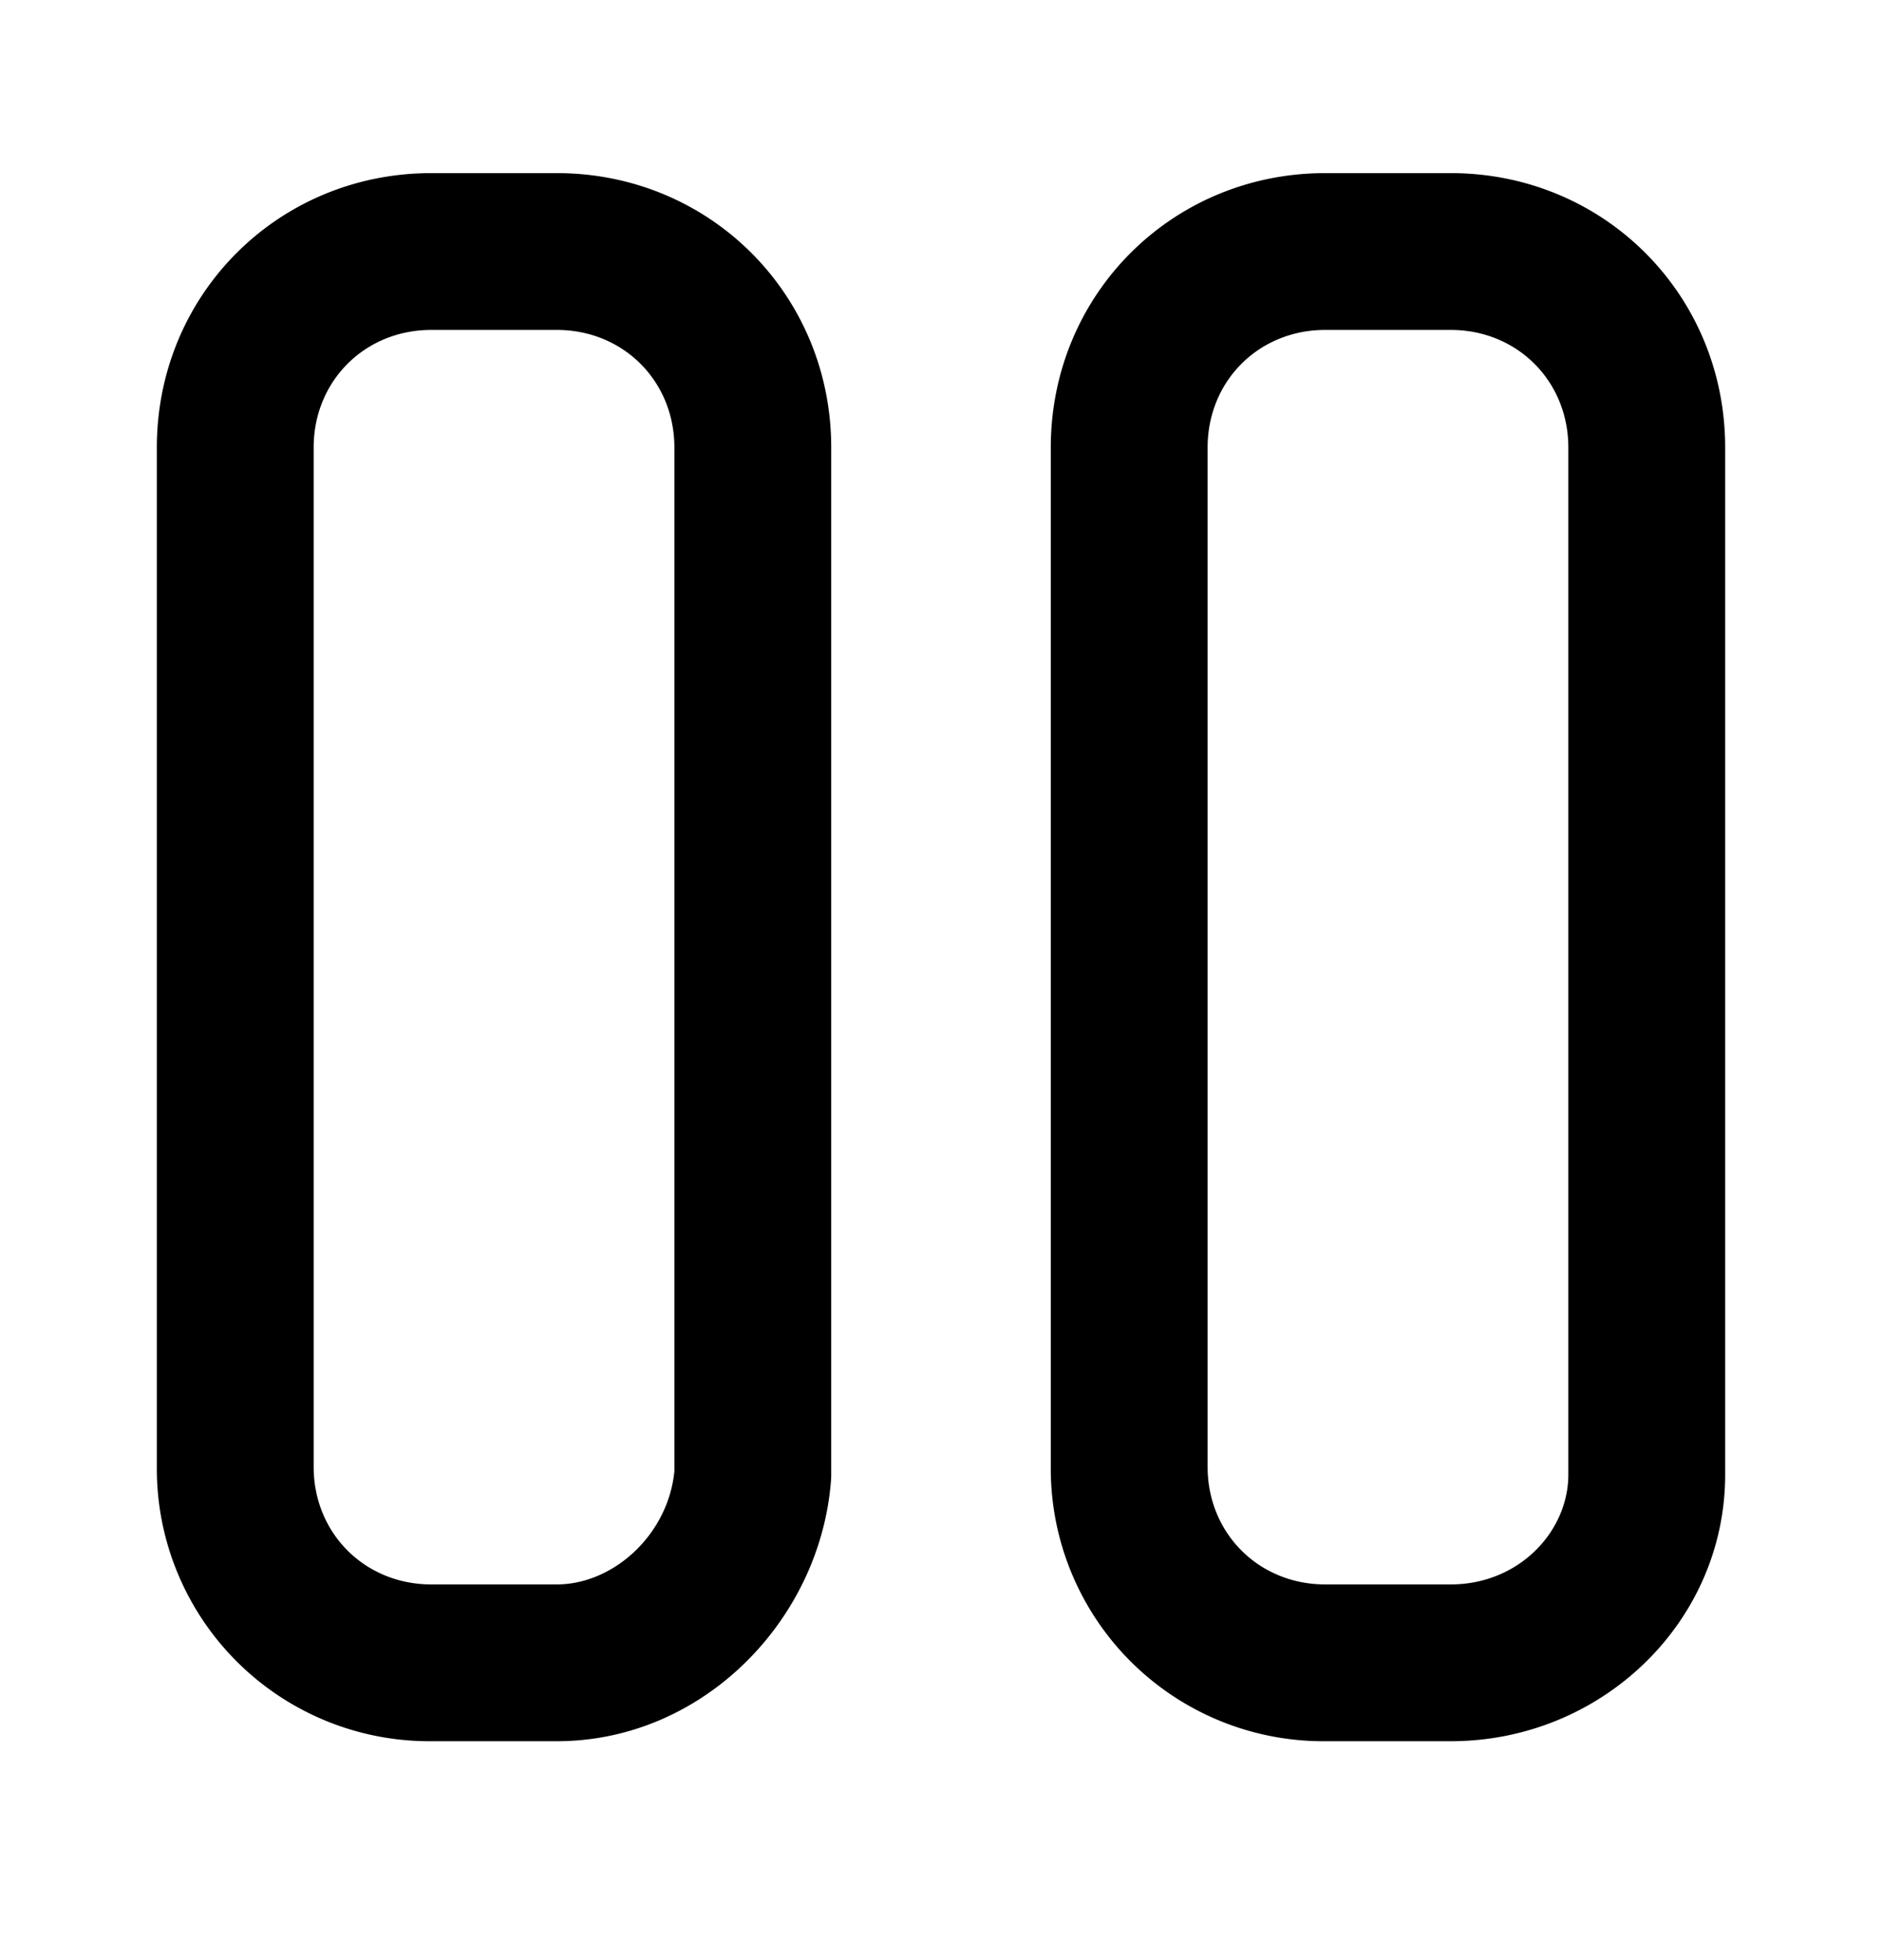 <svg xmlns="http://www.w3.org/2000/svg" fill="none" viewBox="0 0 24 25"><path fill="#000" fill-rule="evenodd" d="M5.5 4.208c-.848 0-1.5.652-1.5 1.5v13c0 .848.652 1.5 1.5 1.5h1.6c.724 0 1.42-.635 1.5-1.443V5.708c0-.848-.652-1.5-1.5-1.5zM2 5.708c0-1.952 1.548-3.5 3.5-3.5h1.6c1.952 0 3.5 1.548 3.5 3.5v13.1q0 .038-.003.077c-.137 1.776-1.63 3.323-3.497 3.323H5.5a3.476 3.476 0 0 1-3.5-3.5zm14.9-1.5c-.848 0-1.5.652-1.5 1.5v13c0 .848.652 1.5 1.5 1.5h1.6c.875 0 1.5-.679 1.5-1.4v-13.1c0-.848-.652-1.5-1.5-1.5zm-3.5 1.5c0-1.952 1.548-3.5 3.5-3.5h1.6c1.952 0 3.5 1.548 3.5 3.5v13.1c0 1.879-1.574 3.4-3.5 3.4h-1.6a3.476 3.476 0 0 1-3.5-3.5z" clip-rule="evenodd"/></svg>